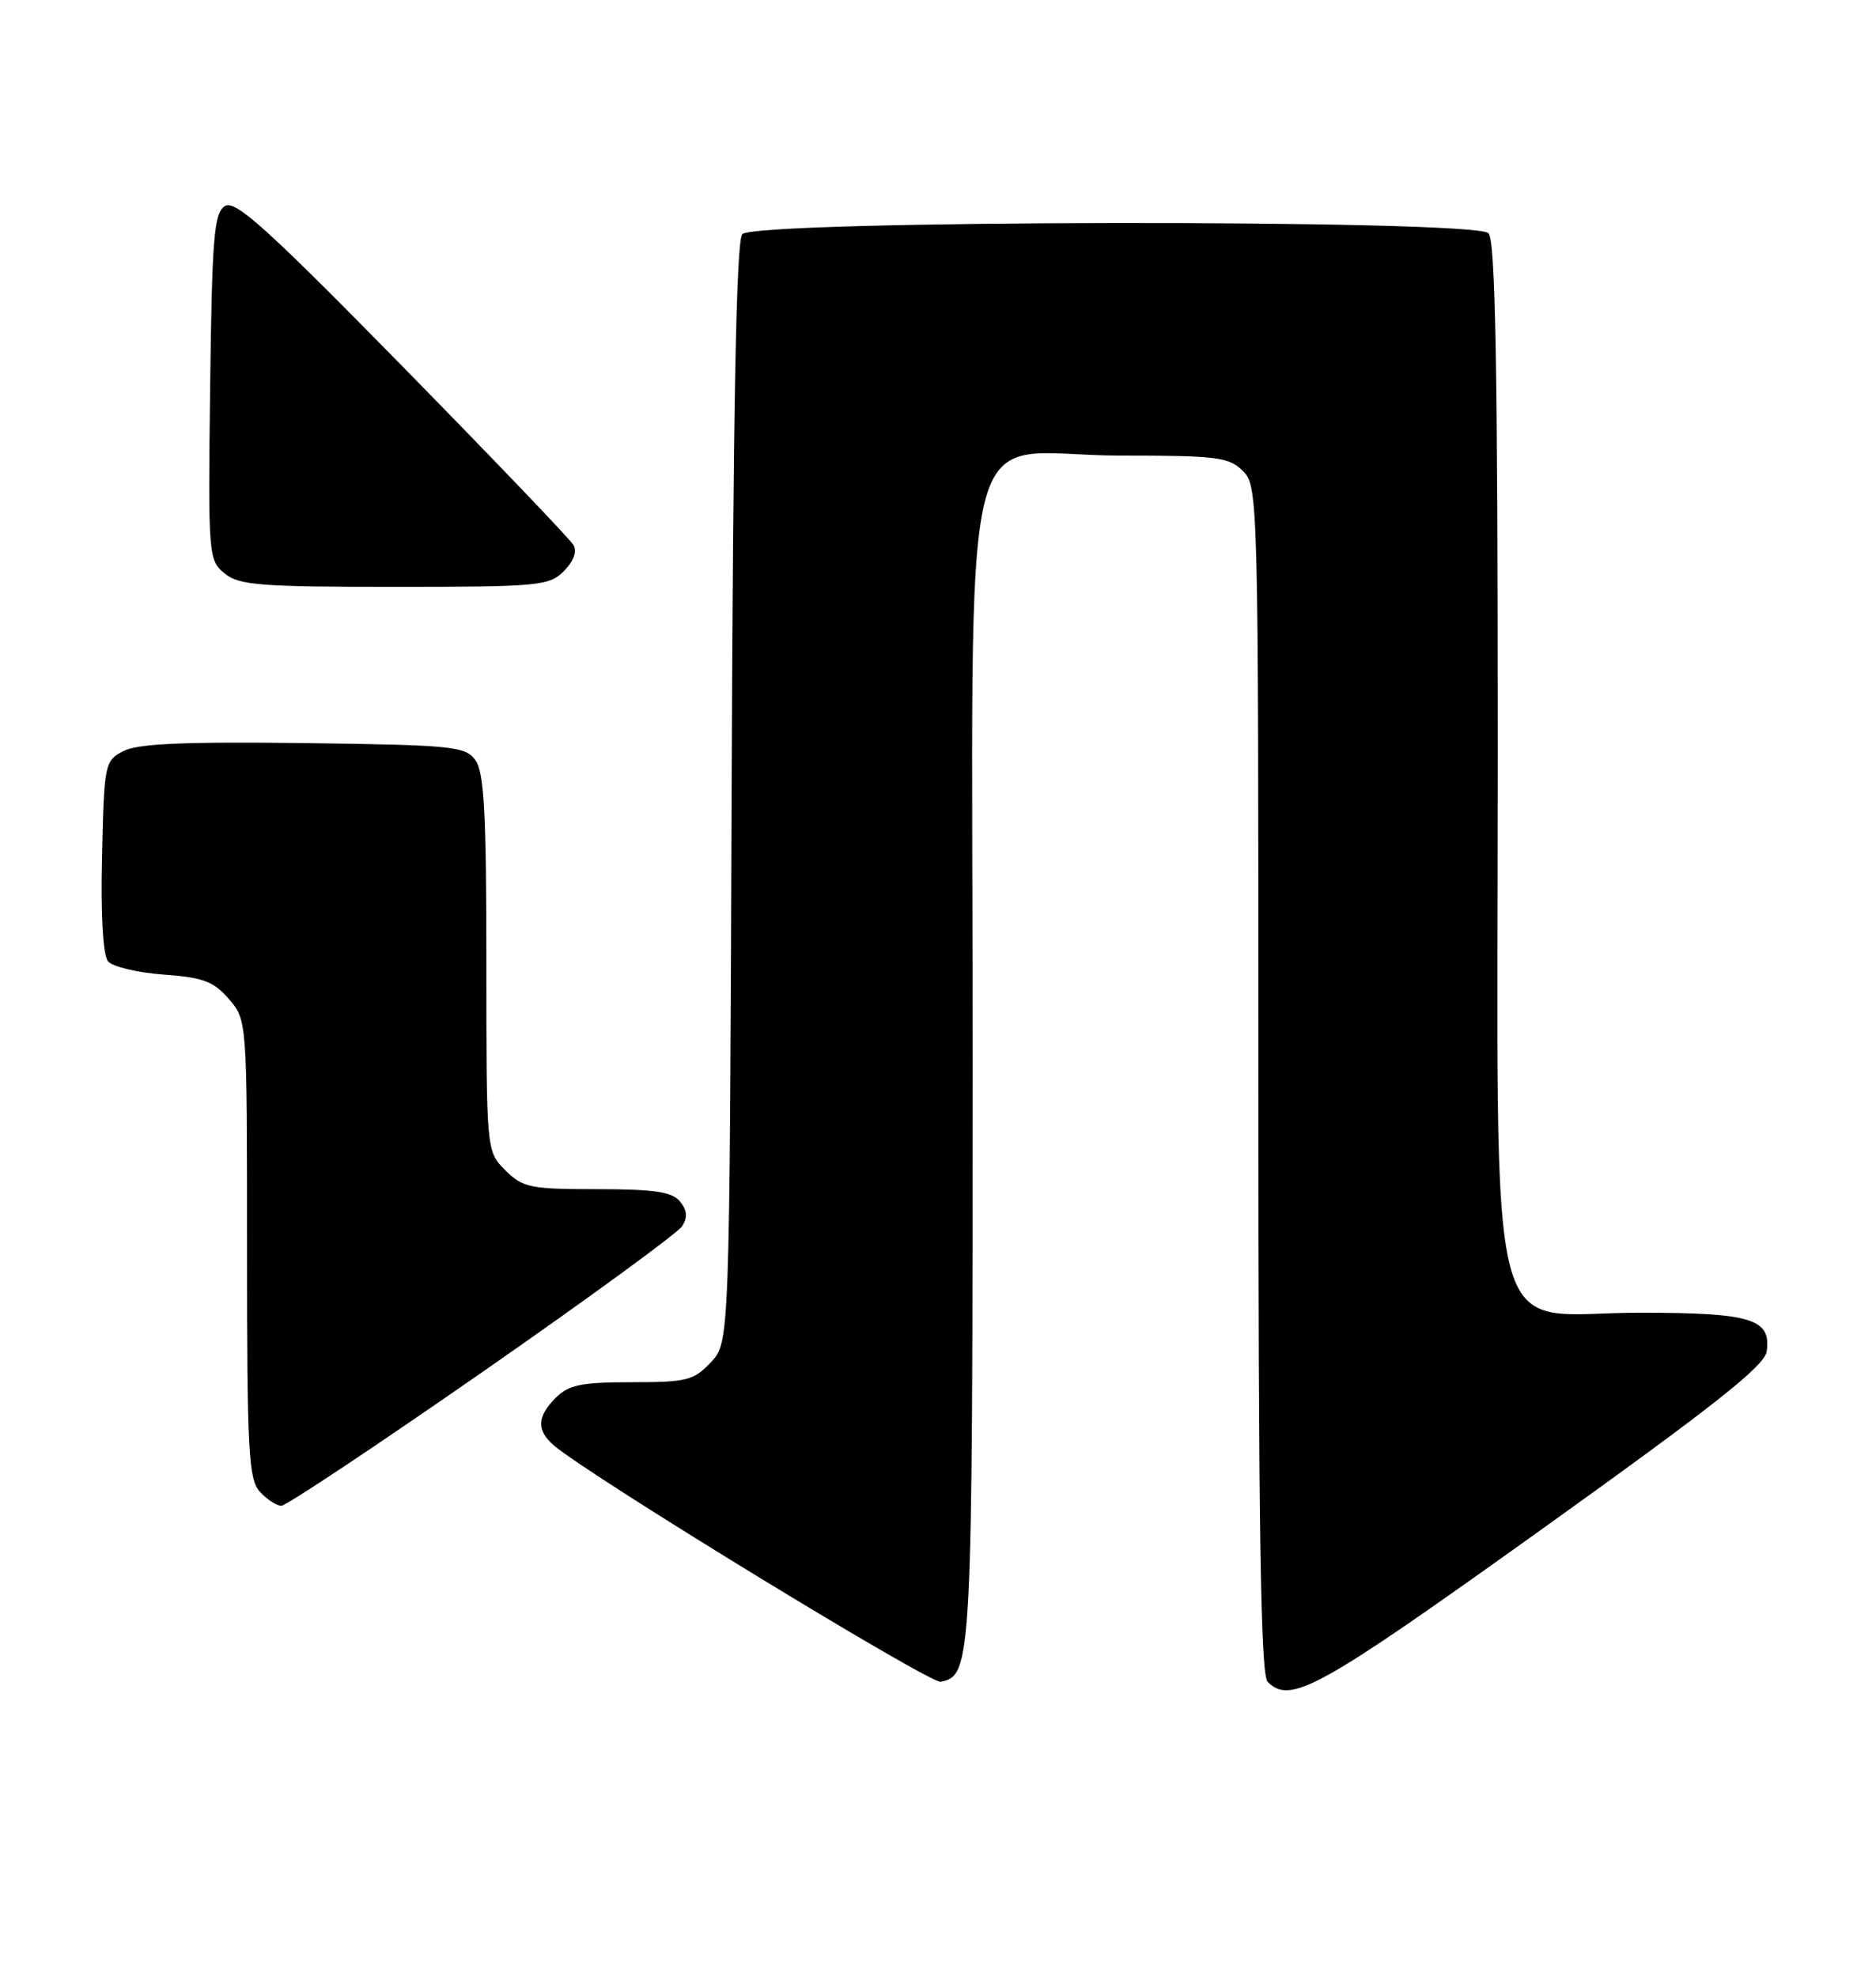 <?xml version="1.0" encoding="UTF-8" standalone="no"?>
<!DOCTYPE svg PUBLIC "-//W3C//DTD SVG 1.1//EN" "http://www.w3.org/Graphics/SVG/1.1/DTD/svg11.dtd" >
<svg xmlns="http://www.w3.org/2000/svg" xmlns:xlink="http://www.w3.org/1999/xlink" version="1.1" viewBox="0 0 243 256">
 <g >
 <path fill="currentColor"
d=" M 199.50 198.19 C 221.97 182.10 228.58 176.89 228.84 175.02 C 229.45 170.79 226.87 170.00 212.40 170.00 C 192.05 170.00 194.00 177.66 194.00 97.62 C 194.00 47.45 193.71 31.11 192.80 30.20 C 190.96 28.36 97.67 28.48 96.14 30.33 C 95.37 31.26 94.96 52.78 94.77 102.75 C 94.50 173.84 94.50 173.84 92.08 176.42 C 89.87 178.77 88.94 179.00 81.83 179.00 C 75.33 179.00 73.66 179.34 72.00 181.00 C 69.54 183.46 69.47 185.23 71.75 187.19 C 76.37 191.14 120.43 218.06 121.84 217.79 C 125.90 217.01 125.97 215.57 125.99 137.82 C 126.00 49.28 123.64 59.00 145.13 59.00 C 157.67 59.00 159.19 59.19 161.00 61.00 C 162.97 62.97 163.00 64.33 163.00 139.80 C 163.00 198.20 163.29 216.89 164.20 217.80 C 167.16 220.76 170.73 218.78 199.50 198.19 Z  M 62.46 177.70 C 76.15 168.18 87.81 159.67 88.37 158.78 C 89.09 157.64 89.00 156.71 88.07 155.58 C 87.04 154.34 84.71 154.00 77.33 154.00 C 68.66 154.00 67.71 153.80 65.45 151.55 C 63.00 149.09 63.00 149.09 63.00 124.74 C 63.00 105.30 62.71 99.99 61.58 98.44 C 60.27 96.64 58.63 96.48 39.33 96.23 C 23.81 96.04 17.86 96.30 16.00 97.26 C 13.56 98.52 13.49 98.87 13.22 110.89 C 13.04 118.49 13.34 123.71 13.99 124.49 C 14.57 125.19 17.81 125.96 21.18 126.21 C 26.31 126.58 27.68 127.09 29.65 129.38 C 32.00 132.11 32.00 132.11 32.00 161.73 C 32.00 187.88 32.19 191.56 33.65 193.17 C 34.57 194.18 35.82 195.00 36.44 195.00 C 37.07 195.00 48.77 187.21 62.46 177.70 Z  M 73.03 73.97 C 74.30 72.70 74.77 71.42 74.28 70.58 C 73.85 69.83 63.88 59.42 52.13 47.44 C 34.51 29.49 30.47 25.85 29.13 26.69 C 27.72 27.58 27.46 30.72 27.22 50.11 C 26.95 71.94 27.00 72.54 29.08 74.25 C 30.96 75.79 33.65 76.00 51.11 76.00 C 69.77 76.00 71.13 75.87 73.03 73.97 Z "/>
</g>
</svg>